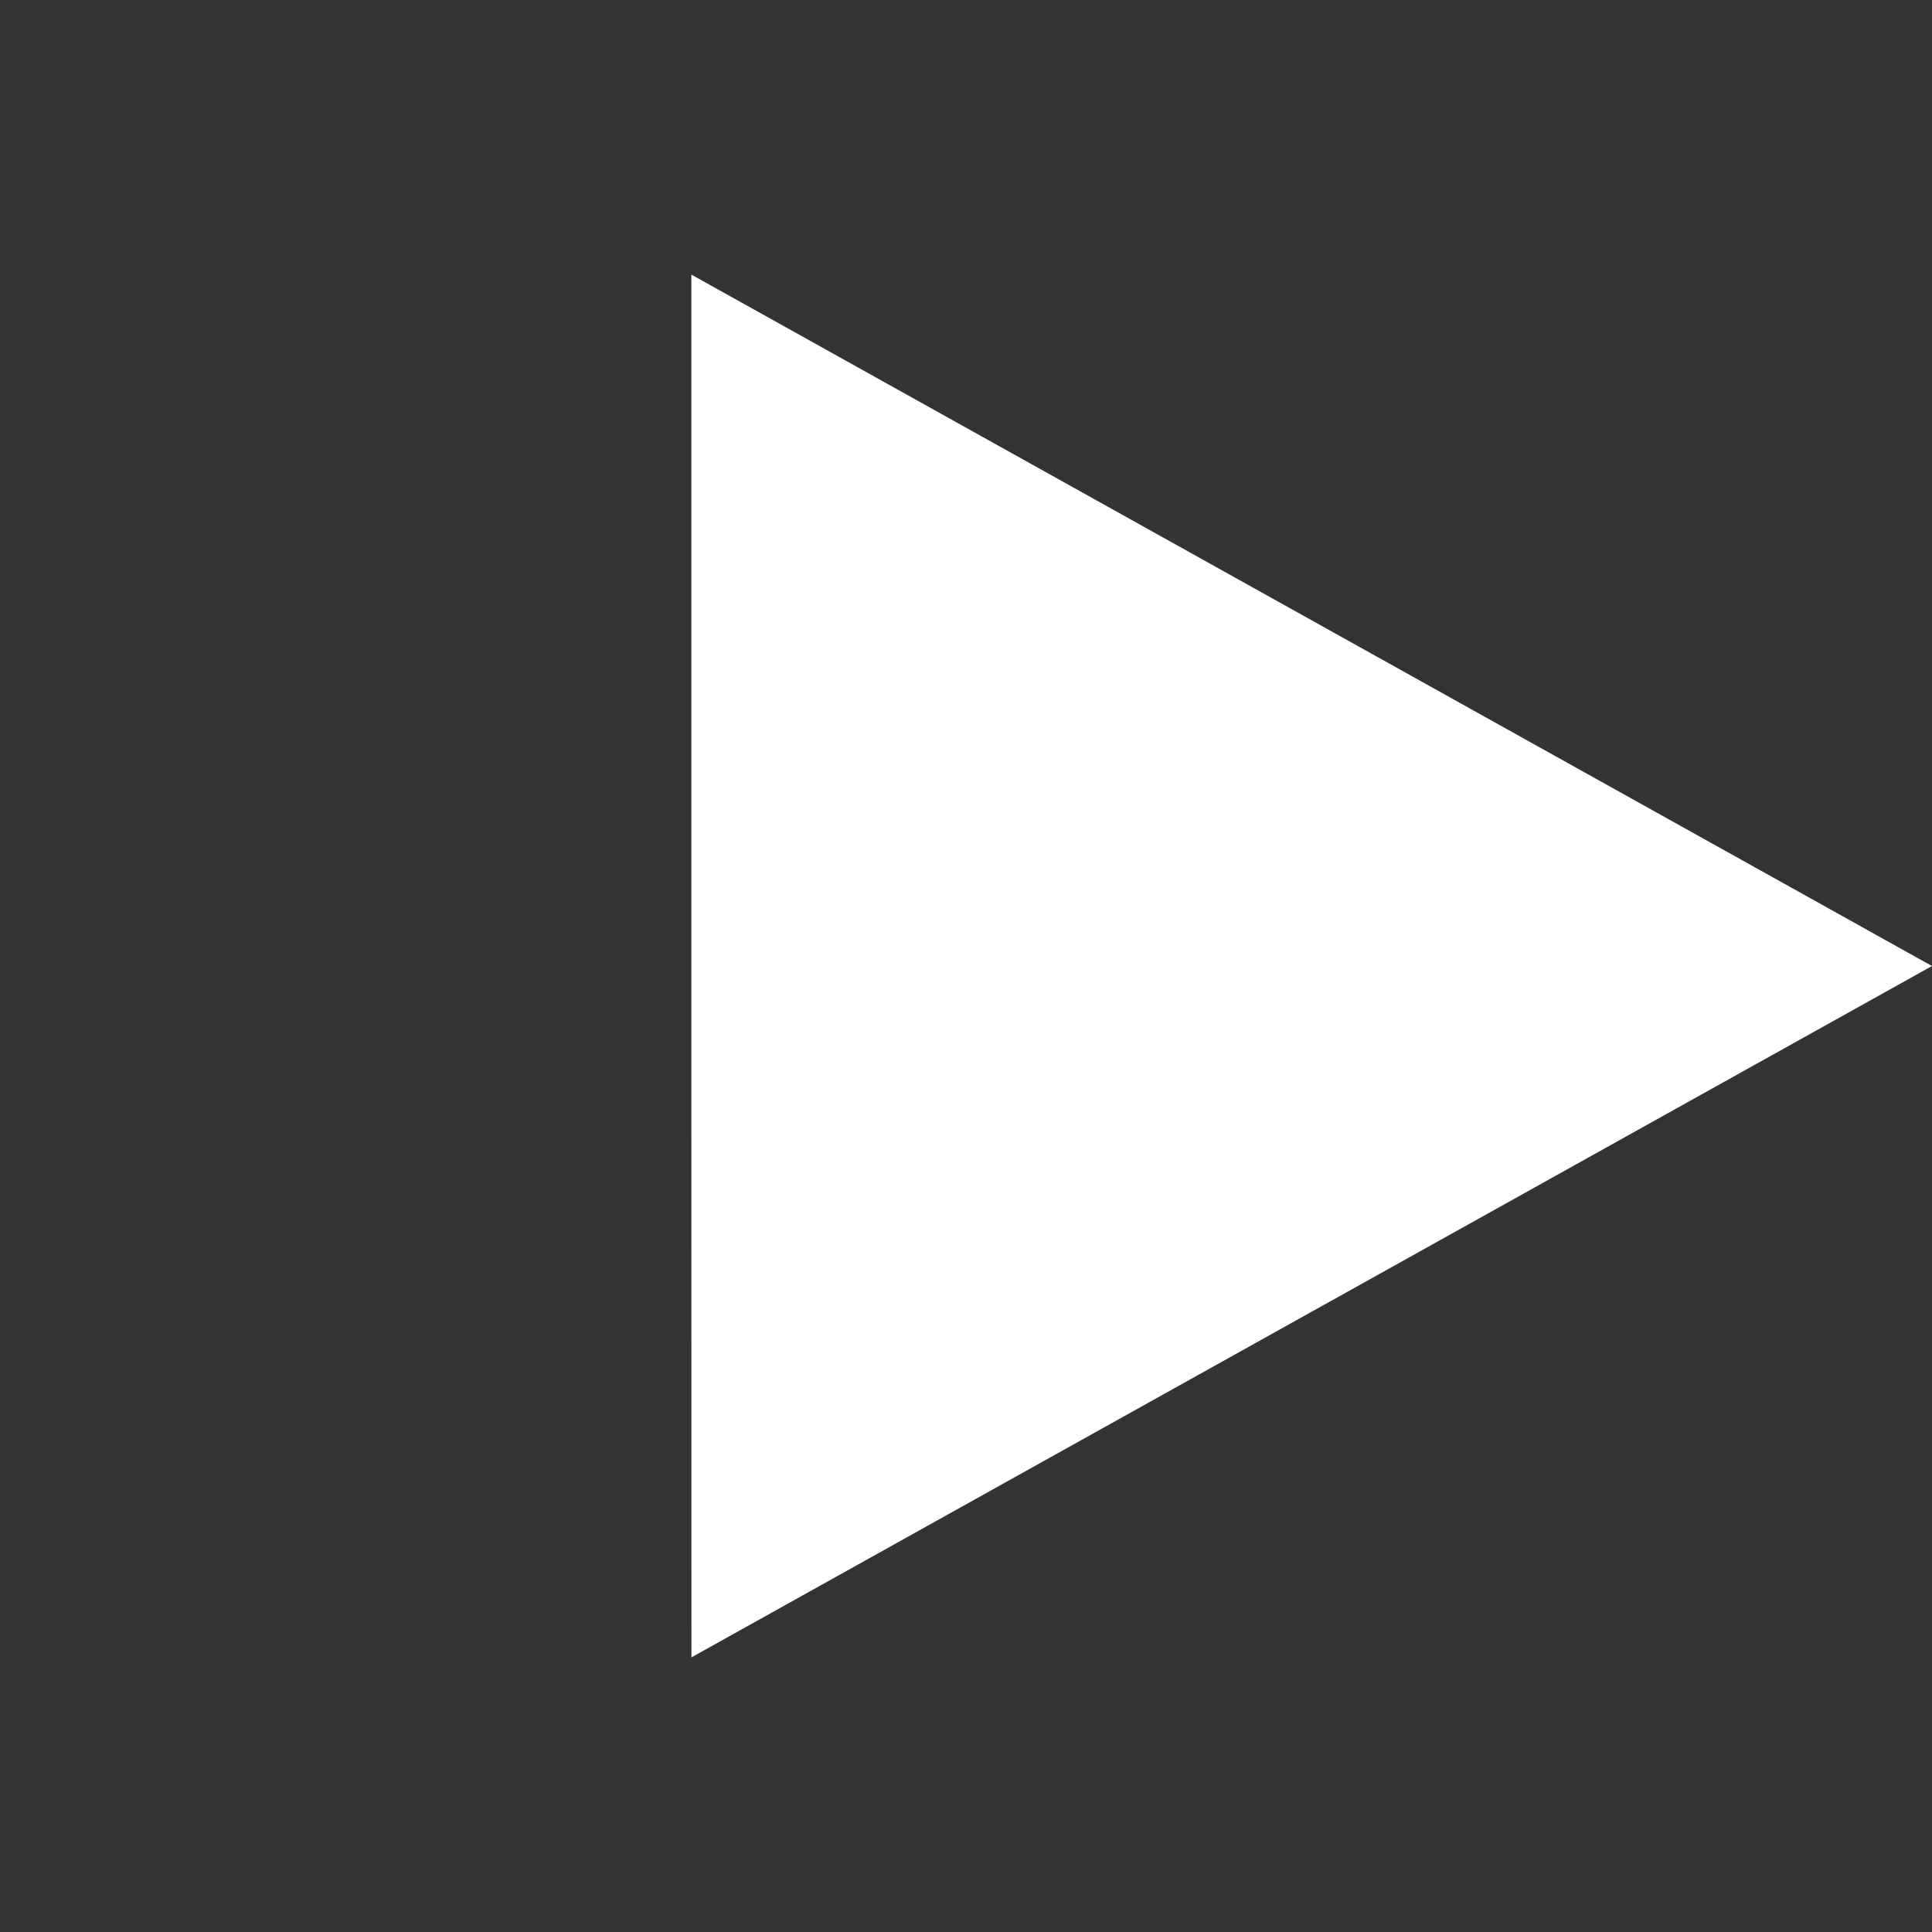 <svg xmlns="http://www.w3.org/2000/svg" width="18.537" height="18.538" viewBox="0 0 18.537 18.538">
  <rect x="0" y="0" width="18.537" height="18.538" fill="#333333" stroke="none"/>
  <path id="Path_67" data-name="Path 67" d="M0-9.381l13.108-3.726L9.382,0,4.691-4.69Z" transform="translate(0 9.268) rotate(45)" fill="#fff"/>
</svg>
